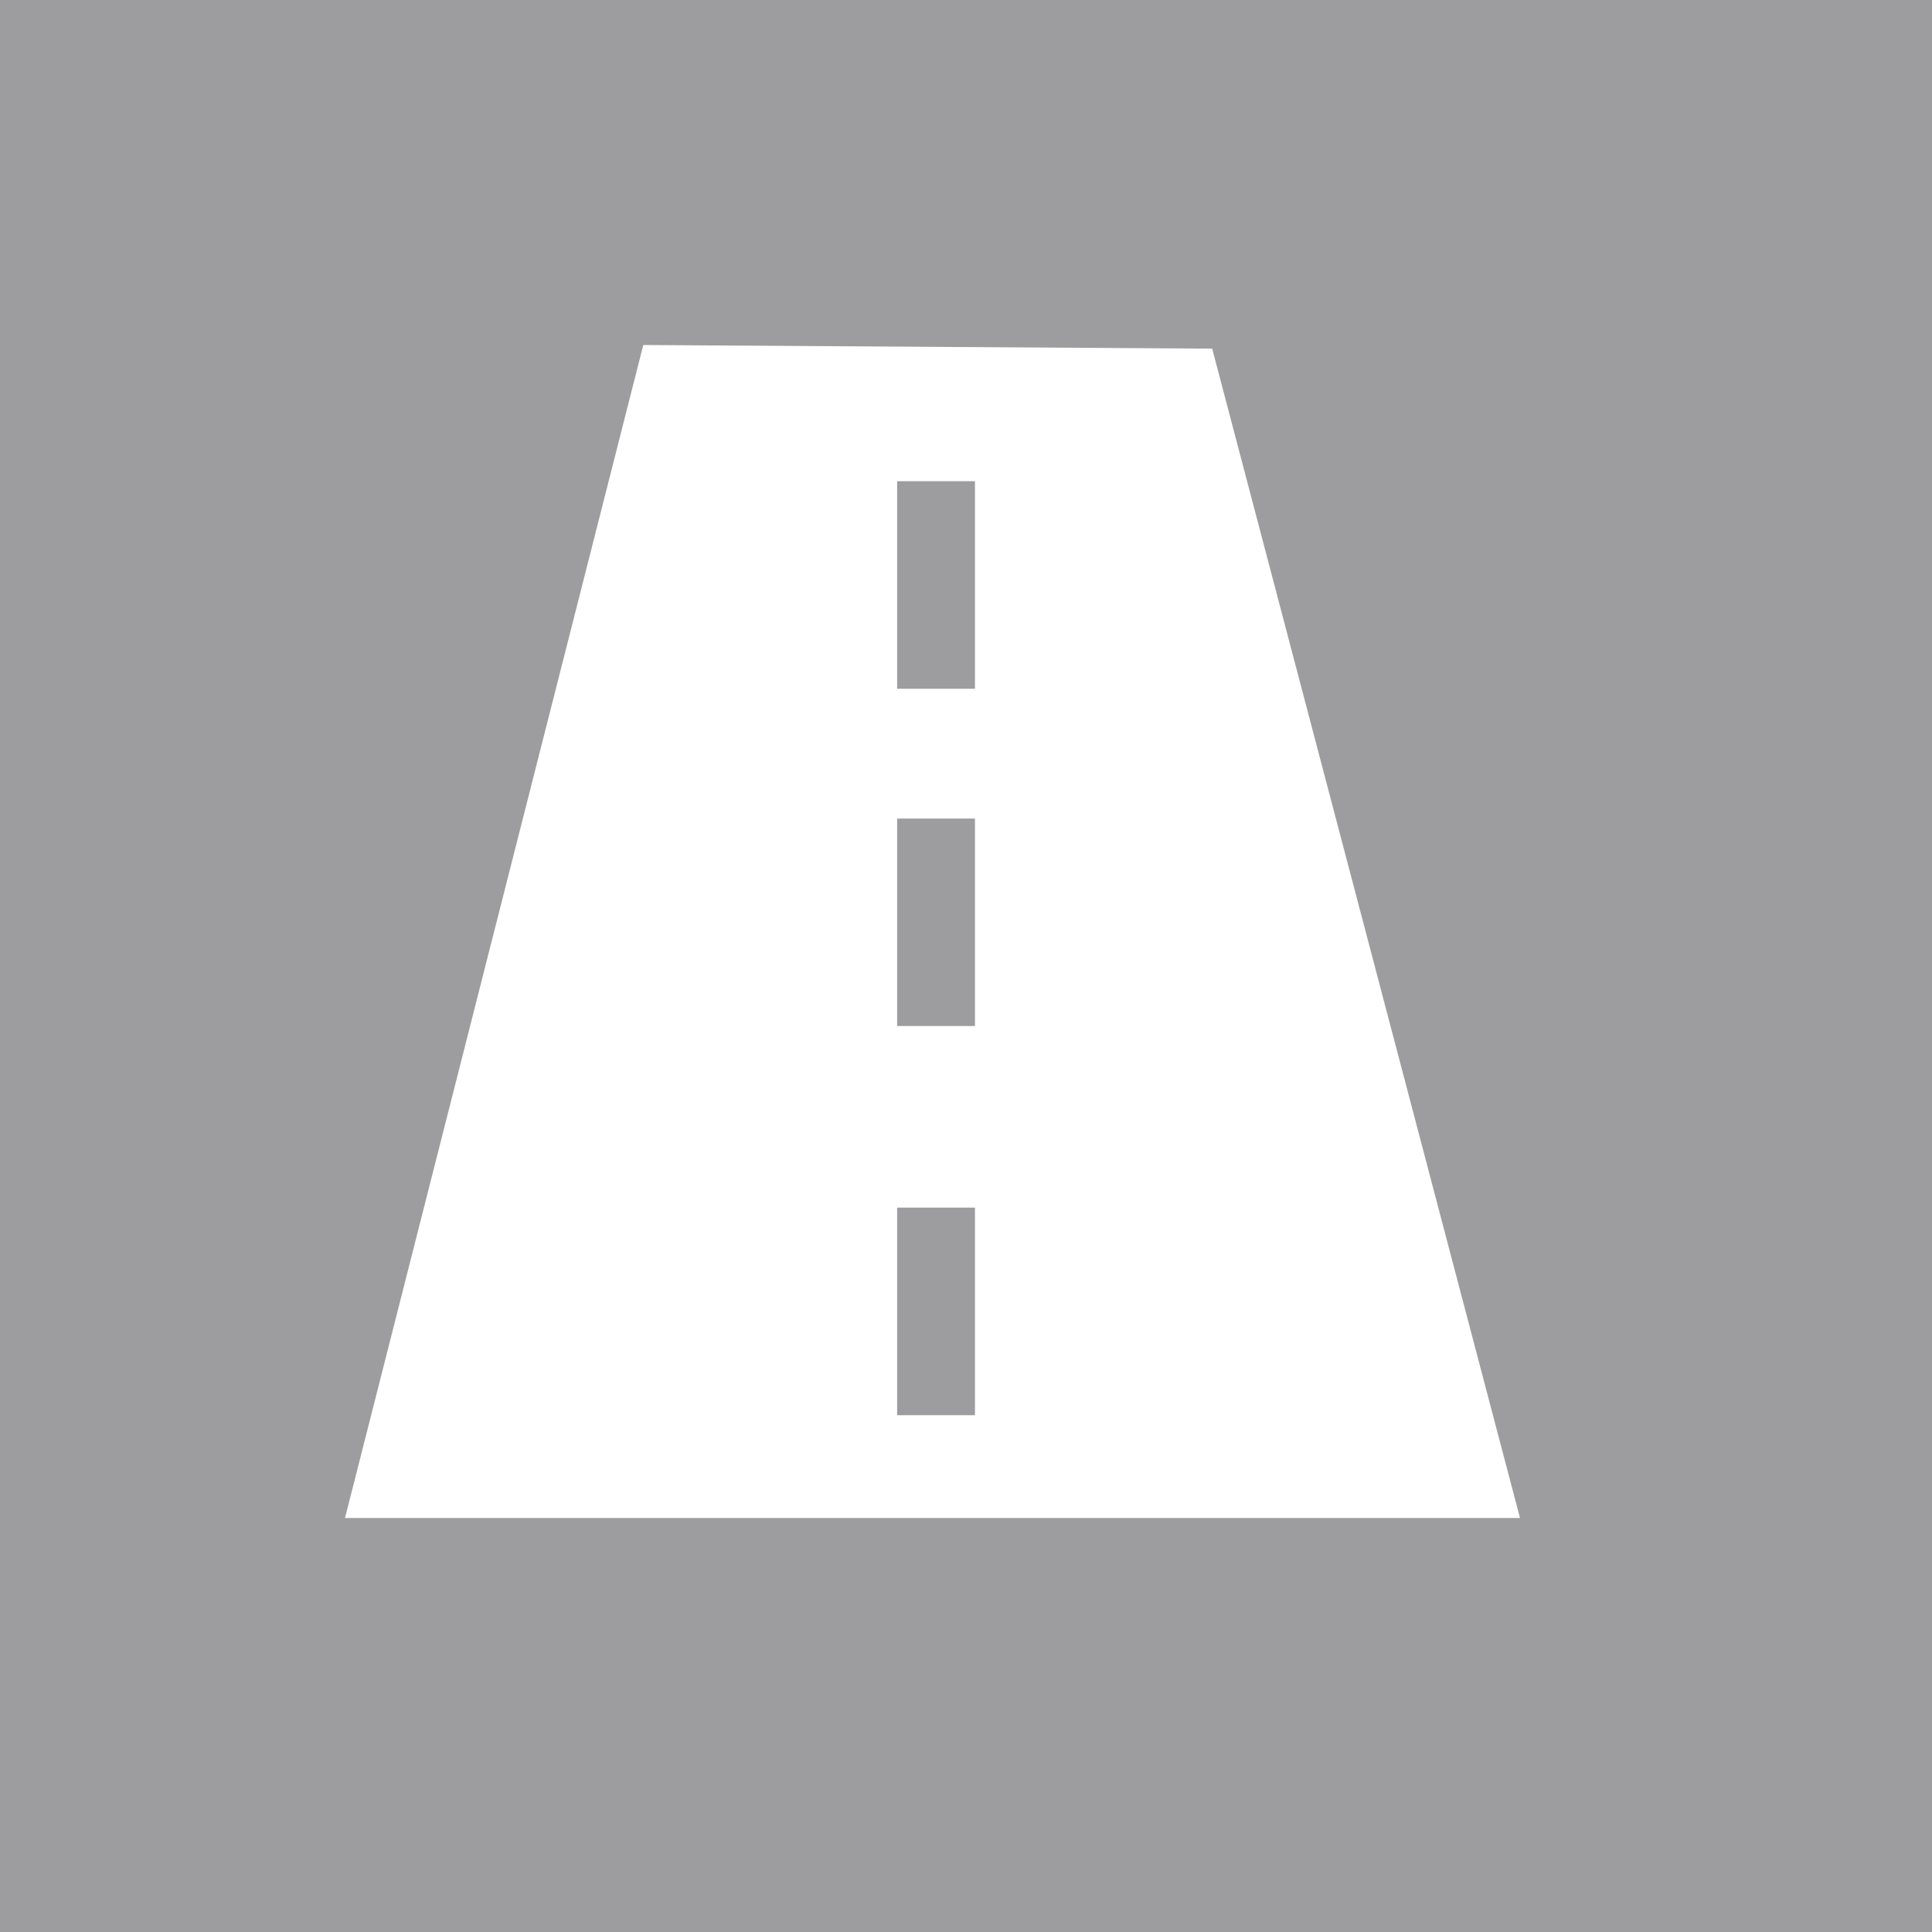 <svg width="28" height="28" viewBox="0 0 28 28" xmlns="http://www.w3.org/2000/svg"><title>roads</title><g fill="none" fill-rule="evenodd"><path fill="#9D9D9F" d="M0 0h28v28H0z"/><path d="M9.323 5l8.245.053L22.029 22H5L9.323 5zm3.679 1.974v3.008h1.128V6.974h-1.128zm0 4.888v3.008h1.128V11.863h-1.128zm0 5.64v3.008h1.128v-3.008h-1.128z" fill="#FFF"/></g></svg>